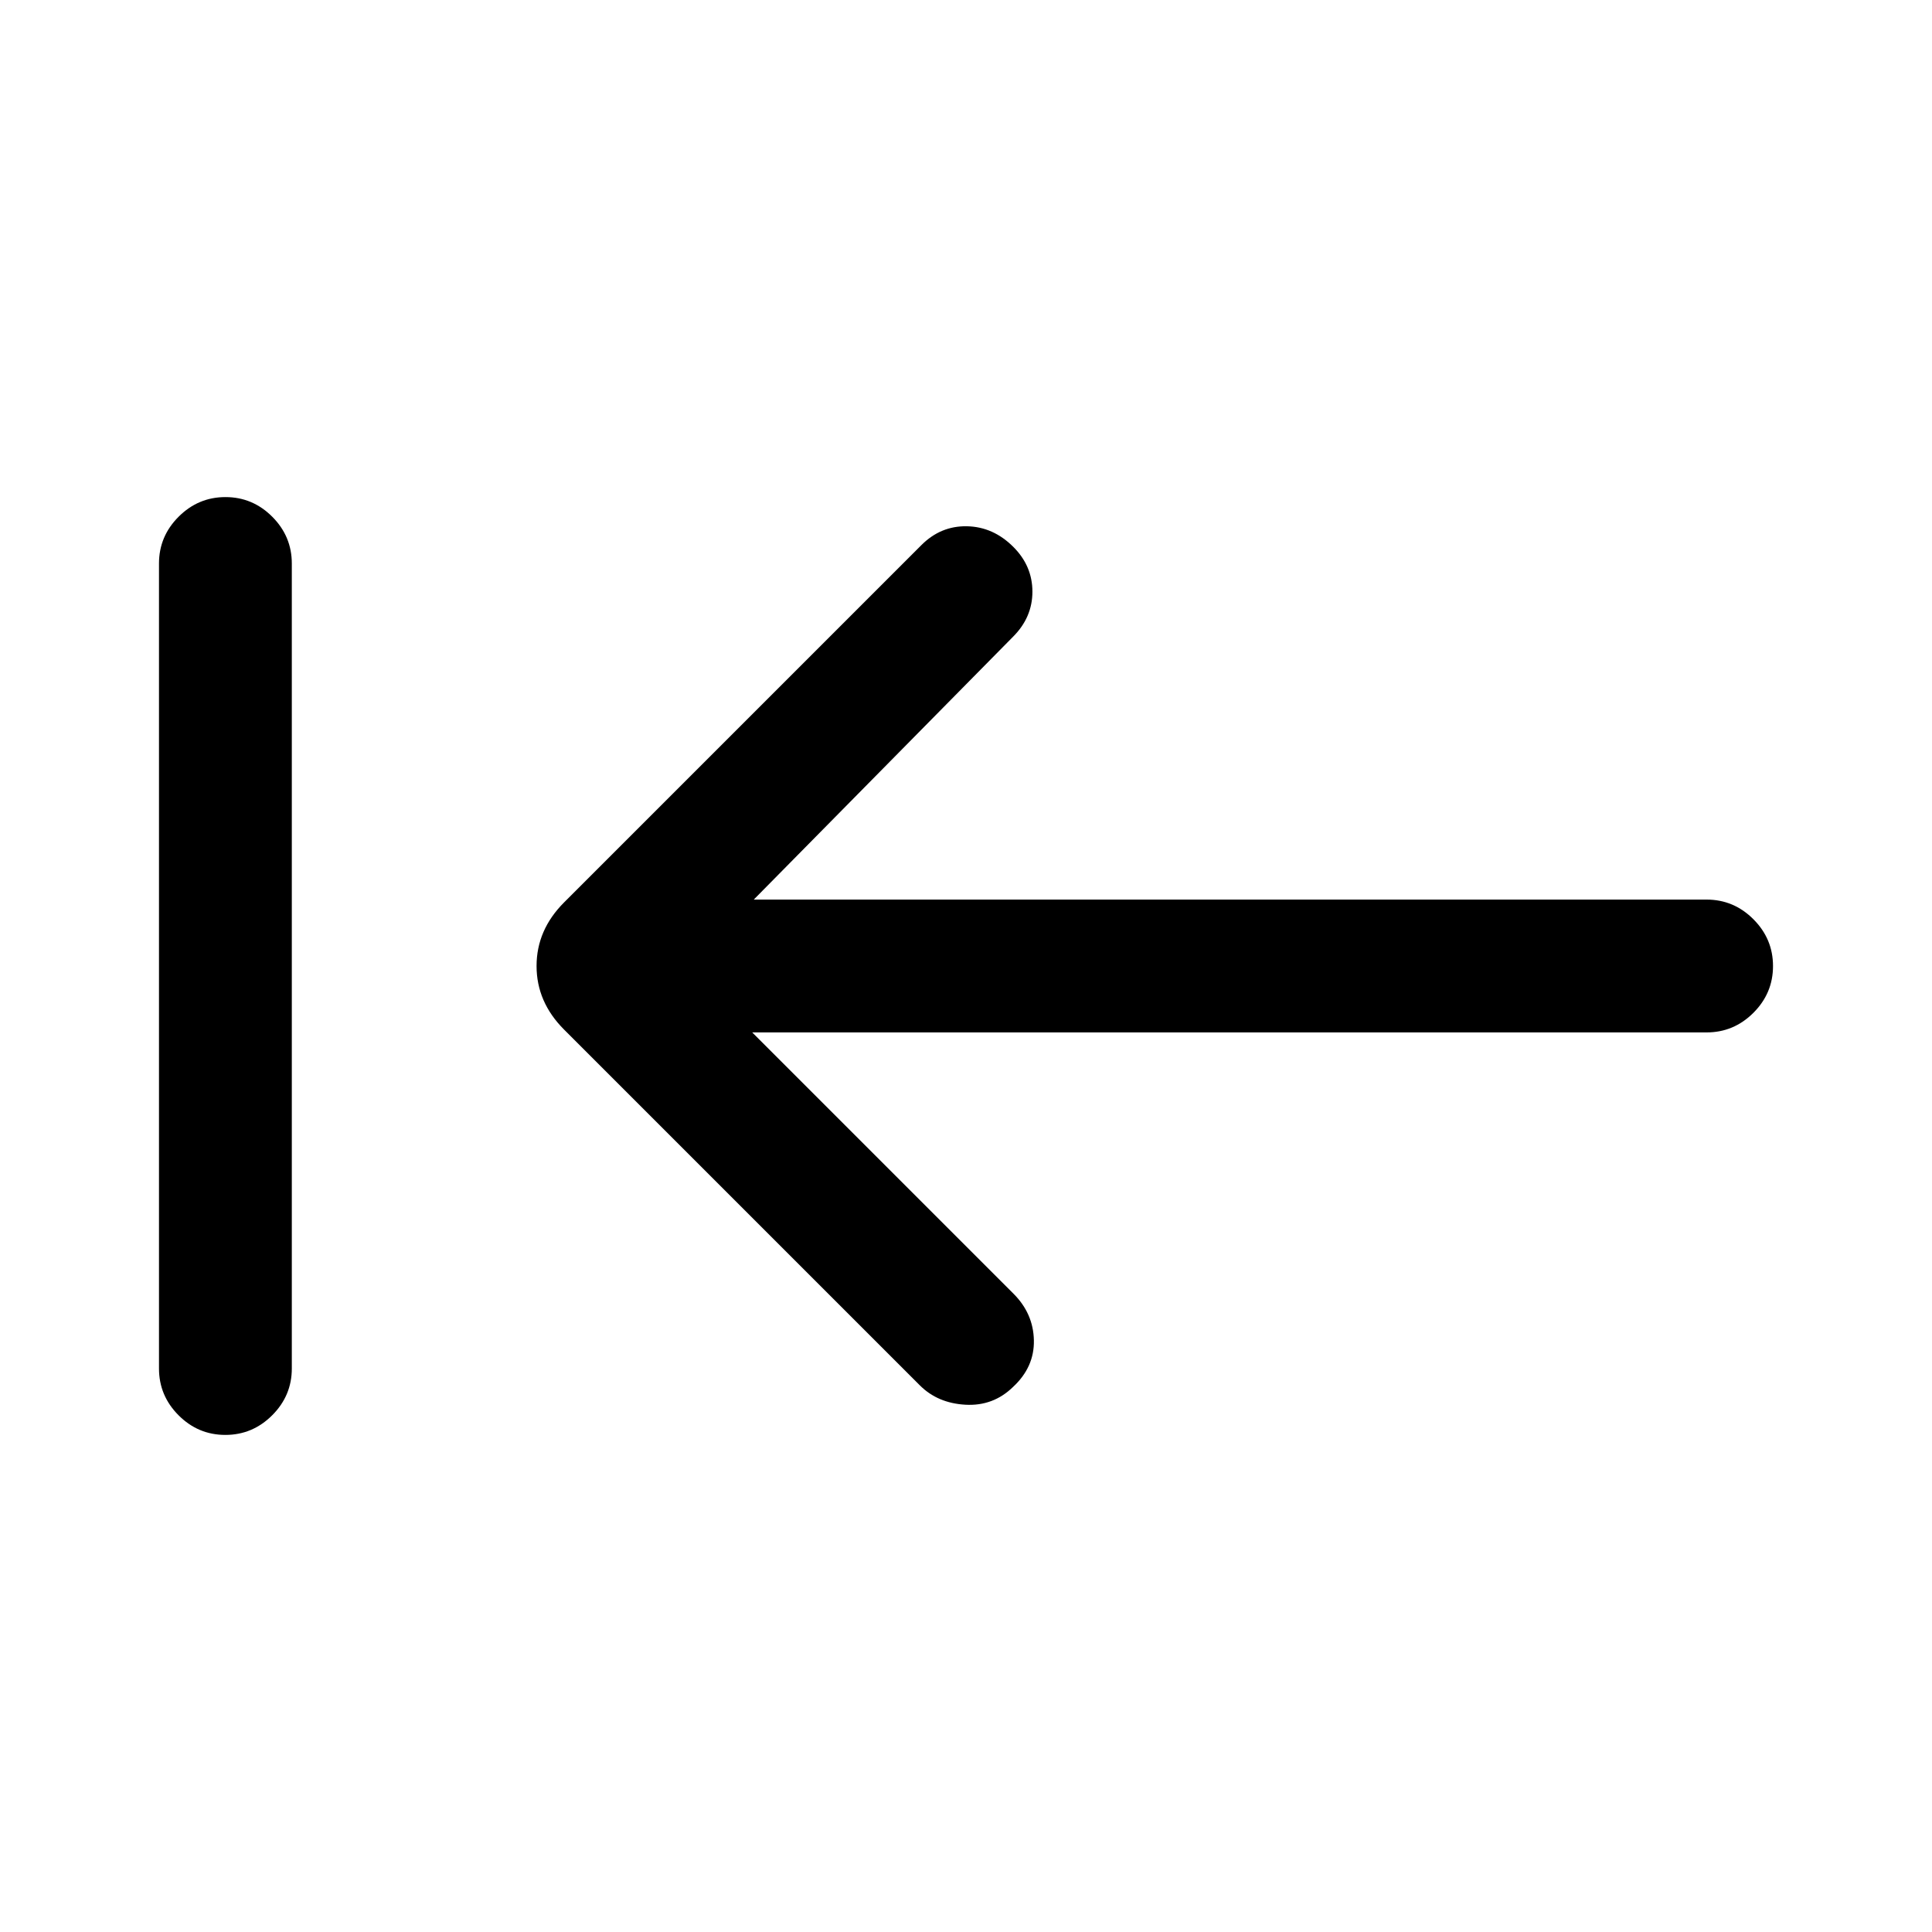 <svg xmlns="http://www.w3.org/2000/svg" height="24" viewBox="0 96 960 960" width="24"><path d="m373.77 609 129.845 129.846q9.847 9.846 10.116 23.154.269 13.308-10.346 23.154-9.846 9.615-23.654 8.846-13.808-.769-22.654-9.615l-176.769-176.77Q266.615 593.923 266.615 576t13.693-31.615l177.538-177.539q9.615-9.615 22.654-9.346 13.039.269 23.018 10.249Q513 377.231 513 390q0 12.769-9.615 22.385L374.539 543H848q13.5 0 23.25 9.758t9.75 23.269q0 13.512-9.75 23.242Q861.5 609 848 609H373.77ZM111.973 809q-13.511 0-23.242-9.75Q79 789.5 79 776V376q0-13.5 9.758-23.25t23.269-9.75q13.512 0 23.242 9.75Q145 362.5 145 376v400q0 13.5-9.758 23.25-9.757 9.75-23.269 9.75Z"/></svg>
